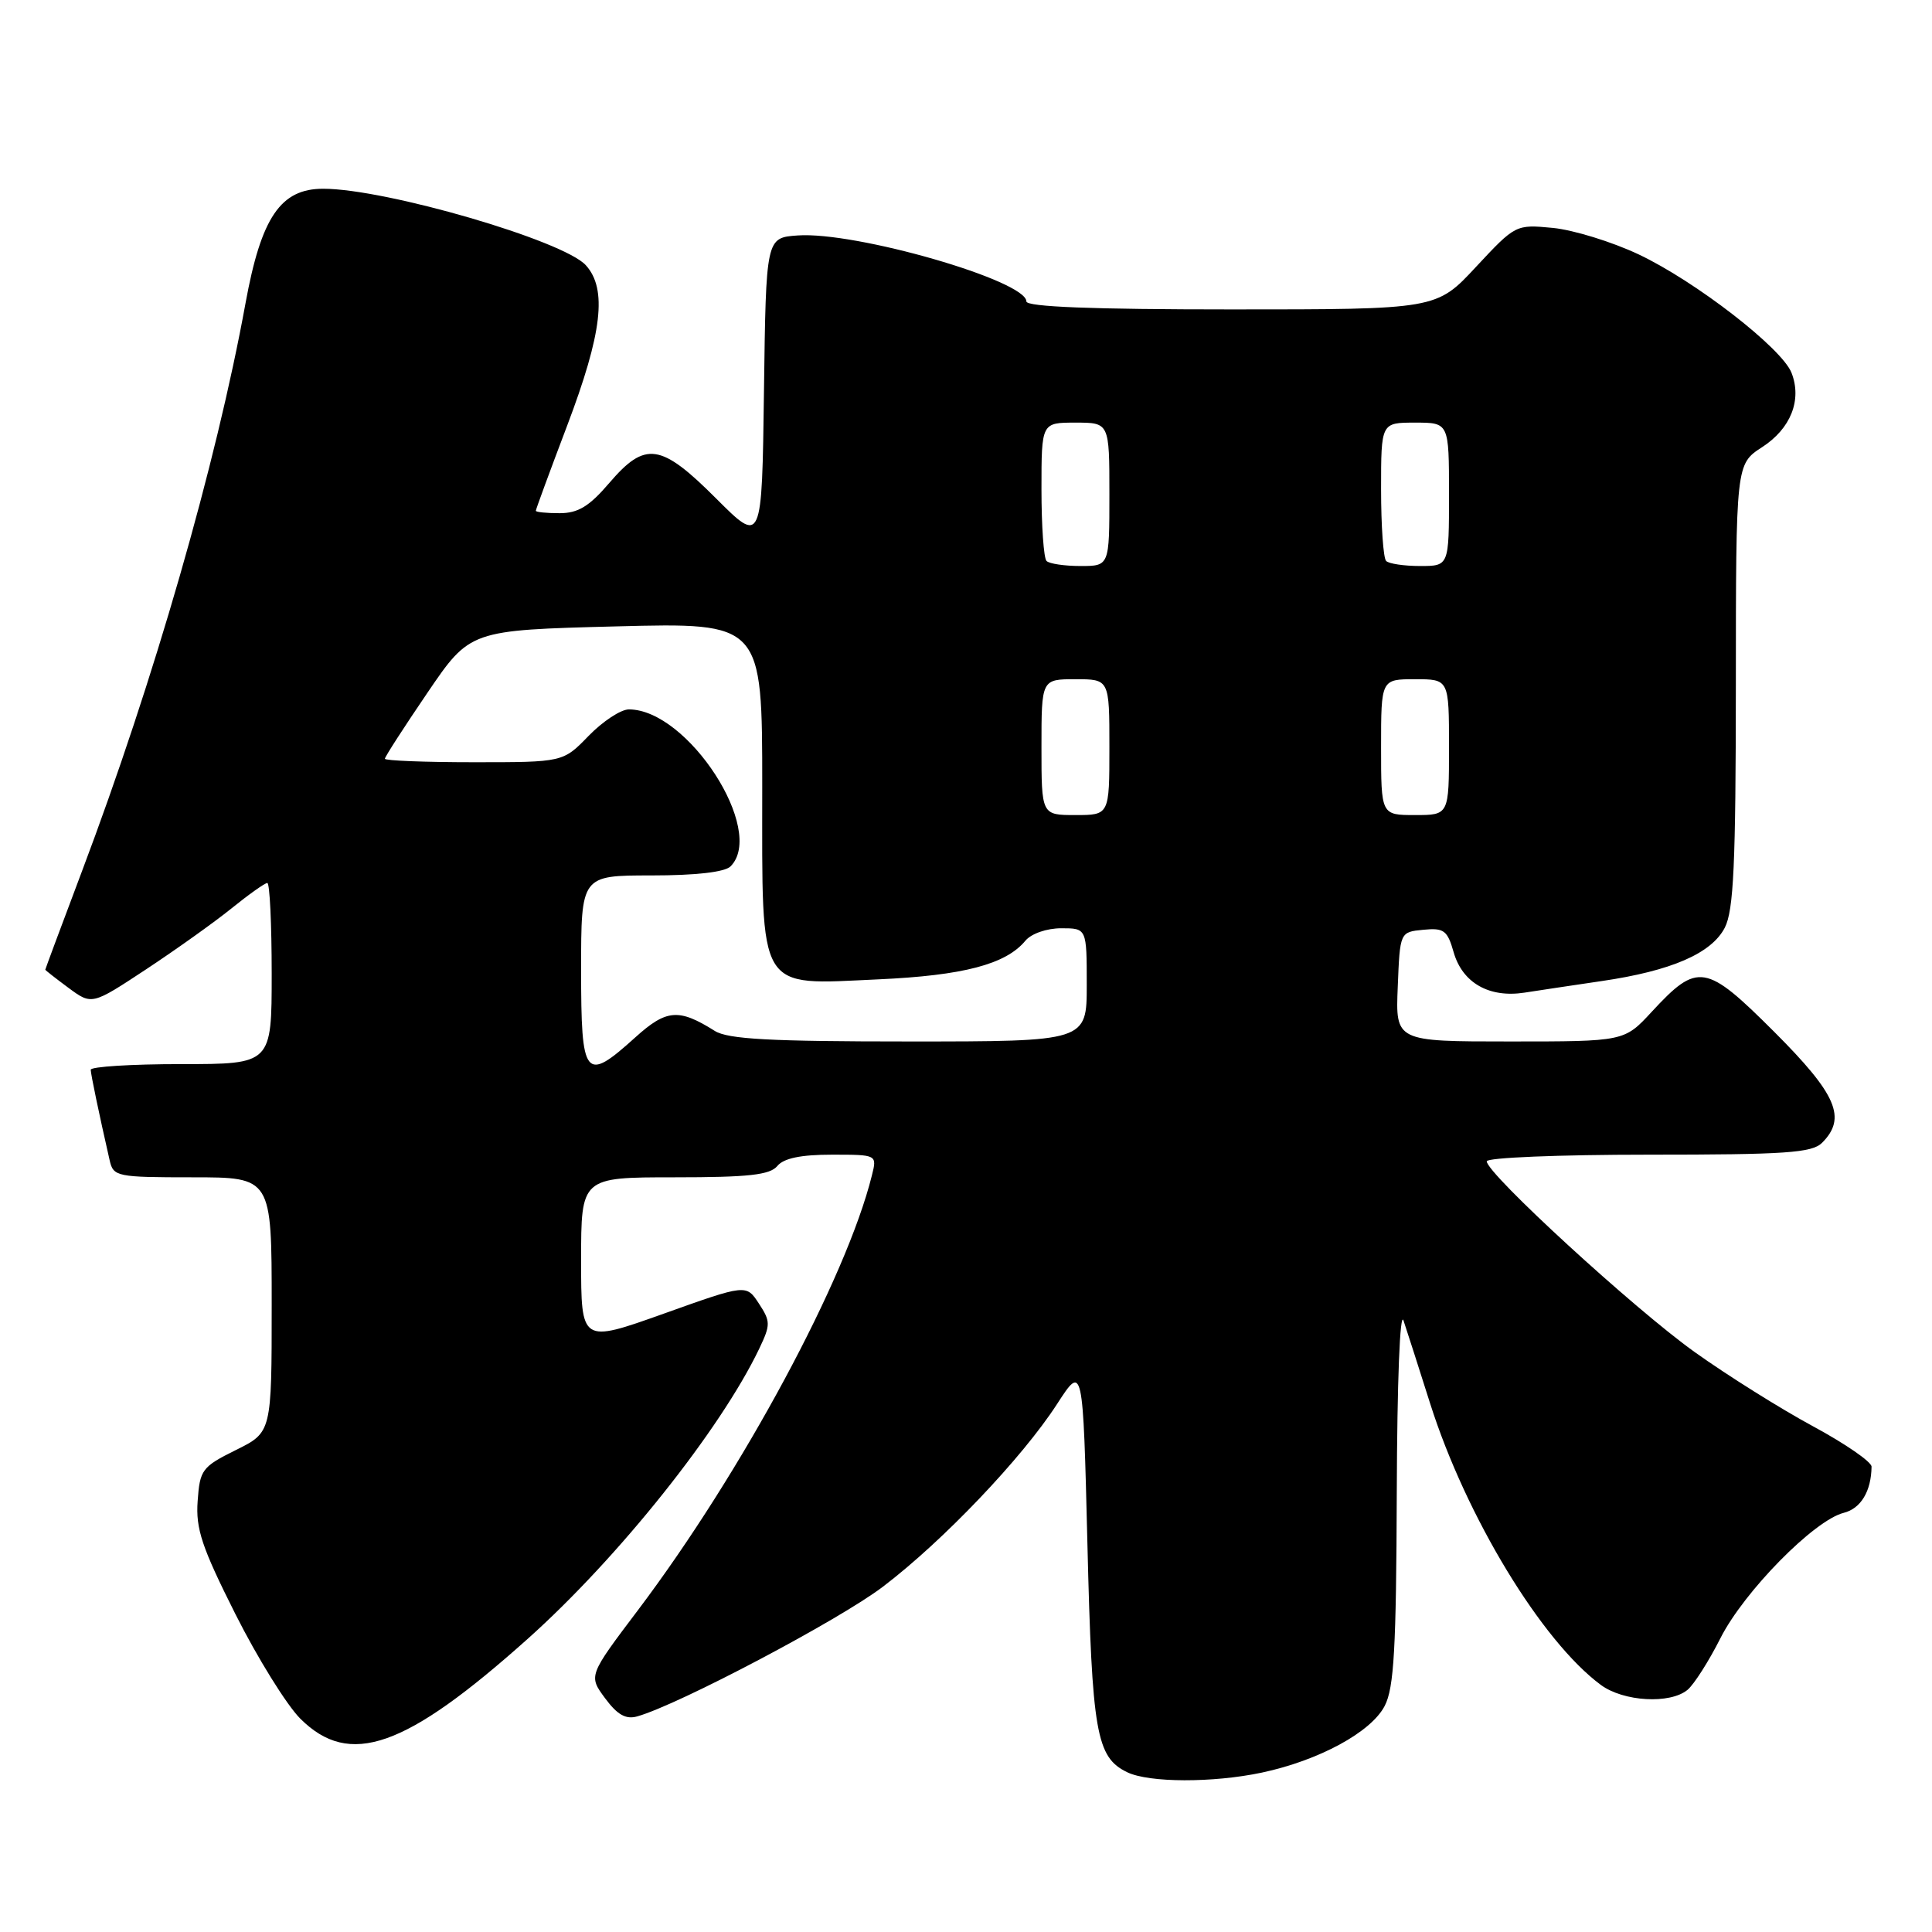 <?xml version="1.0" encoding="UTF-8" standalone="no"?>
<!DOCTYPE svg PUBLIC "-//W3C//DTD SVG 1.1//EN" "http://www.w3.org/Graphics/SVG/1.1/DTD/svg11.dtd" >
<svg xmlns="http://www.w3.org/2000/svg" xmlns:xlink="http://www.w3.org/1999/xlink" version="1.1" viewBox="0 0 256 256">
 <g >
 <path fill="currentColor"
d=" M 167.20 234.88 C 174.77 233.27 181.68 229.52 183.48 226.04 C 184.72 223.65 185.01 218.39 185.08 197.80 C 185.13 183.02 185.50 173.54 185.98 175.00 C 186.44 176.38 188.03 181.32 189.51 186.00 C 194.27 200.97 204.28 217.47 212.12 223.26 C 215.12 225.48 221.30 225.83 223.61 223.91 C 224.46 223.20 226.43 220.12 227.97 217.06 C 231.08 210.91 240.38 201.44 244.30 200.46 C 246.57 199.89 247.95 197.60 247.99 194.34 C 247.99 193.70 244.51 191.30 240.25 189.00 C 235.99 186.70 228.93 182.28 224.56 179.16 C 216.57 173.46 197.00 155.51 197.00 153.88 C 197.00 153.39 206.64 153.00 218.43 153.00 C 236.58 153.00 240.10 152.76 241.43 151.43 C 244.73 148.13 243.39 145.02 235.09 136.72 C 226.01 127.65 224.96 127.48 218.86 134.07 C 215.23 138.00 215.23 138.00 200.07 138.00 C 184.91 138.00 184.91 138.00 185.21 130.75 C 185.50 123.50 185.50 123.50 188.59 123.20 C 191.33 122.93 191.79 123.27 192.62 126.19 C 193.79 130.24 197.32 132.25 202.00 131.53 C 203.93 131.23 208.52 130.54 212.20 130.00 C 221.45 128.65 226.77 126.34 228.54 122.93 C 229.72 120.64 230.00 114.53 230.01 90.80 C 230.02 61.50 230.02 61.50 233.49 59.25 C 237.28 56.80 238.79 53.01 237.39 49.41 C 236.13 46.15 224.67 37.27 217.11 33.70 C 213.59 32.04 208.49 30.47 205.77 30.20 C 200.85 29.73 200.81 29.75 195.58 35.36 C 190.34 41.00 190.34 41.00 163.17 41.00 C 144.76 41.00 136.00 40.66 136.00 39.94 C 136.00 37.18 113.34 30.64 105.68 31.20 C 101.50 31.50 101.50 31.50 101.23 51.81 C 100.96 72.12 100.96 72.12 94.90 66.06 C 87.55 58.71 85.51 58.42 80.73 64.00 C 78.08 67.10 76.60 68.00 74.15 68.00 C 72.42 68.00 71.00 67.86 71.00 67.68 C 71.00 67.50 72.86 62.44 75.14 56.43 C 79.80 44.14 80.48 38.30 77.63 35.15 C 74.68 31.88 51.15 25.02 42.84 25.01 C 37.18 25.00 34.61 28.78 32.53 40.19 C 28.64 61.54 20.39 90.19 10.87 115.42 C 8.19 122.53 6.00 128.41 6.00 128.49 C 6.00 128.56 7.39 129.65 9.08 130.90 C 12.17 133.18 12.17 133.18 19.33 128.46 C 23.27 125.86 28.38 122.22 30.67 120.37 C 32.96 118.52 35.10 117.00 35.42 117.00 C 35.74 117.00 36.00 122.40 36.00 129.00 C 36.00 141.00 36.00 141.00 24.00 141.00 C 17.40 141.00 12.01 141.34 12.02 141.75 C 12.05 142.42 13.08 147.39 14.53 153.75 C 15.02 155.91 15.47 156.00 25.52 156.00 C 36.00 156.00 36.00 156.00 36.00 172.89 C 36.00 189.79 36.00 189.79 31.25 192.14 C 26.77 194.36 26.48 194.75 26.19 198.90 C 25.92 202.58 26.75 205.04 31.19 213.87 C 34.11 219.68 37.98 225.91 39.78 227.72 C 46.32 234.25 53.69 231.67 69.93 217.15 C 81.96 206.39 95.49 189.42 100.62 178.67 C 102.11 175.54 102.11 175.09 100.56 172.73 C 98.88 170.16 98.88 170.16 87.94 174.07 C 77.00 177.97 77.00 177.97 77.00 166.98 C 77.00 156.00 77.00 156.00 89.38 156.00 C 99.16 156.00 102.02 155.69 103.00 154.50 C 103.85 153.47 106.13 153.00 110.23 153.00 C 116.22 153.00 116.22 153.00 115.53 155.75 C 112.14 169.40 98.34 195.04 84.55 213.33 C 77.97 222.04 77.97 222.04 80.18 225.03 C 81.80 227.22 82.93 227.86 84.44 227.43 C 89.92 225.89 111.24 214.63 117.00 210.24 C 124.96 204.19 135.44 193.19 140.06 186.05 C 143.50 180.74 143.50 180.74 144.09 204.62 C 144.70 229.65 145.26 232.84 149.36 234.83 C 152.25 236.23 160.73 236.25 167.20 234.88 Z  M 77.00 128.50 C 77.00 116.00 77.00 116.00 86.30 116.00 C 92.20 116.00 96.04 115.56 96.80 114.80 C 101.54 110.06 91.14 94.00 83.33 94.00 C 82.26 94.00 79.87 95.58 78.00 97.50 C 74.61 101.00 74.61 101.00 62.80 101.00 C 56.31 101.00 51.00 100.79 51.00 100.54 C 51.00 100.28 53.54 96.35 56.64 91.79 C 62.28 83.50 62.28 83.50 81.64 83.00 C 101.00 82.50 101.00 82.50 101.00 104.25 C 101.00 131.79 100.22 130.50 116.38 129.77 C 127.64 129.26 133.28 127.78 135.87 124.65 C 136.65 123.71 138.70 123.00 140.62 123.00 C 144.00 123.00 144.00 123.00 144.00 130.50 C 144.00 138.00 144.00 138.00 120.46 138.00 C 102.05 138.00 96.45 137.70 94.71 136.60 C 89.94 133.60 88.31 133.73 84.19 137.45 C 77.49 143.50 77.00 142.89 77.00 128.50 Z  M 138.00 99.00 C 138.00 90.00 138.00 90.00 142.50 90.00 C 147.00 90.00 147.00 90.00 147.00 99.00 C 147.00 108.00 147.00 108.00 142.50 108.00 C 138.00 108.00 138.00 108.00 138.00 99.00 Z  M 183.00 99.00 C 183.00 90.00 183.00 90.00 187.50 90.00 C 192.00 90.00 192.00 90.00 192.00 99.00 C 192.00 108.00 192.00 108.00 187.50 108.00 C 183.00 108.00 183.00 108.00 183.00 99.00 Z  M 138.67 74.33 C 138.30 73.97 138.00 69.69 138.00 64.83 C 138.00 56.00 138.00 56.00 142.50 56.00 C 147.00 56.00 147.00 56.00 147.00 65.50 C 147.00 75.00 147.00 75.00 143.17 75.00 C 141.06 75.00 139.03 74.70 138.67 74.33 Z  M 183.67 74.33 C 183.30 73.97 183.00 69.69 183.00 64.83 C 183.00 56.00 183.00 56.00 187.50 56.00 C 192.00 56.00 192.00 56.00 192.00 65.50 C 192.00 75.00 192.00 75.00 188.17 75.00 C 186.06 75.00 184.03 74.70 183.67 74.33 Z "/>
</g>
</svg>